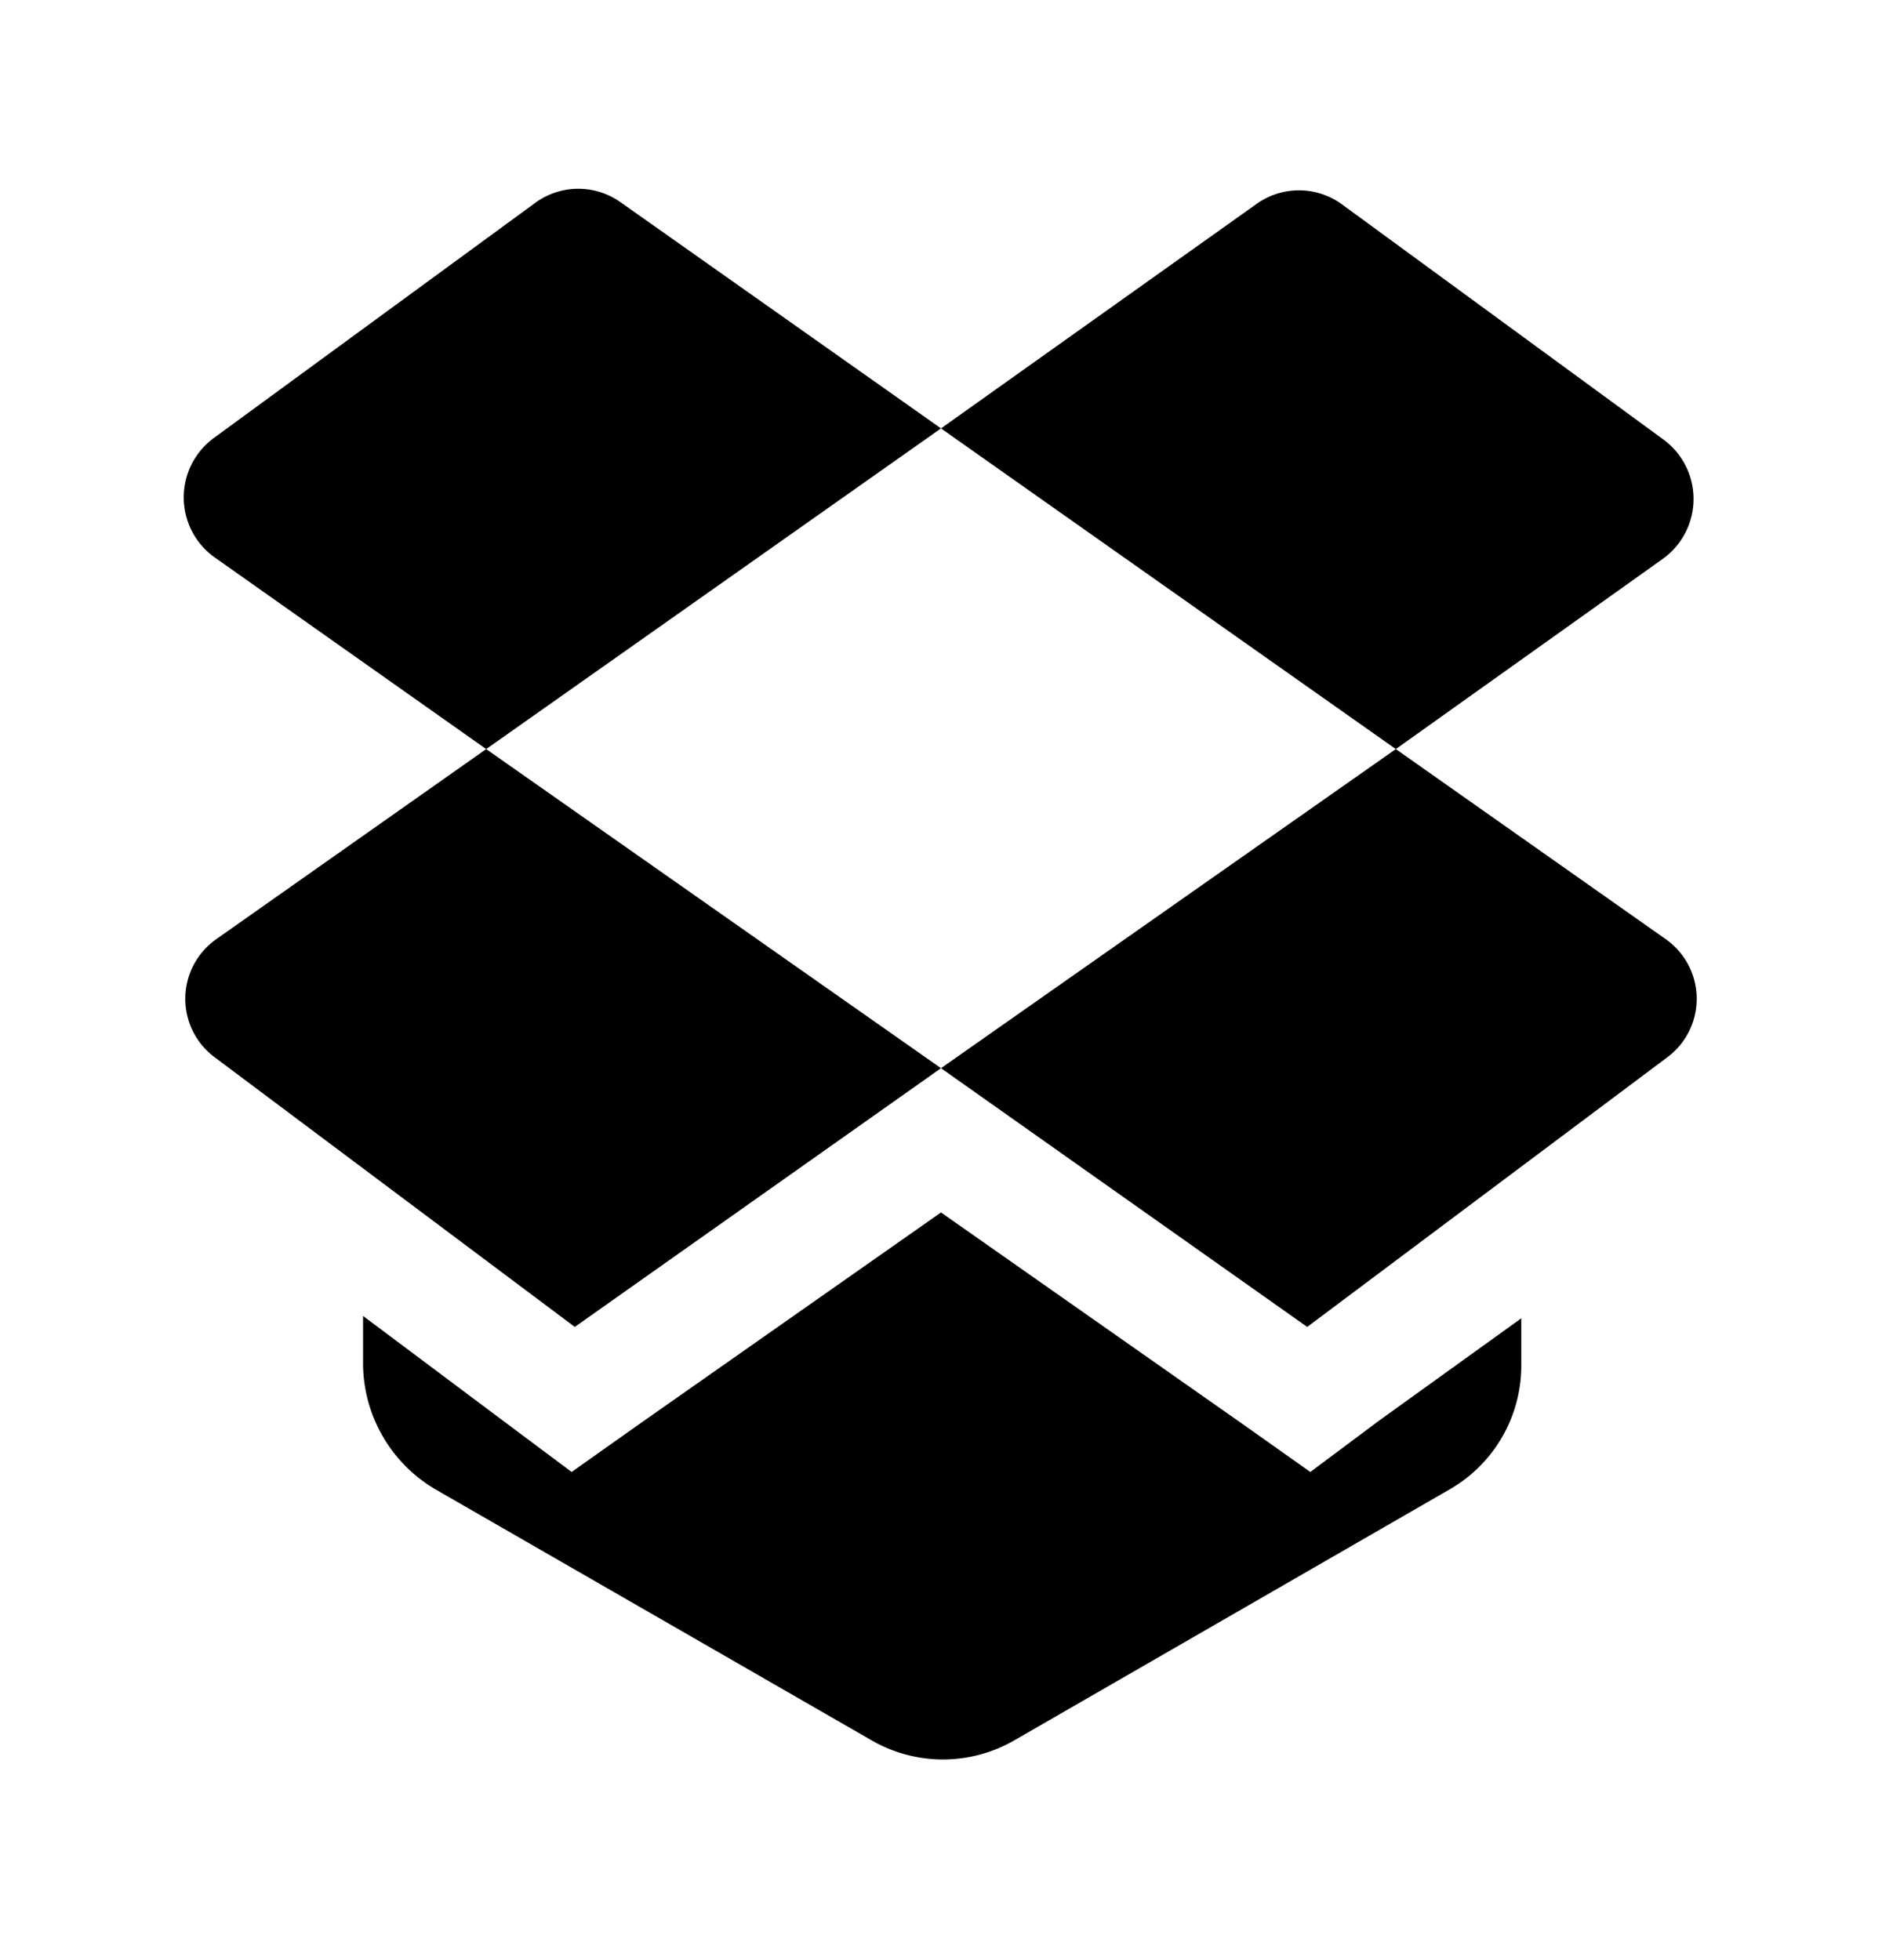 <svg xmlns="http://www.w3.org/2000/svg" width="24" height="25" fill="currentColor" viewBox="0 0 24 25">
  <path d="M21.25 11.984a.93.93 0 0 1 0 1.51l-4.58 3.43-4.67-3.3 5.8-4.07 3.45 2.43Zm-13.33-9.4a.93.93 0 0 0-1.09 0l-4.1 3a.94.94 0 0 0 0 1.52l3.47 2.45 5.8-4.09-4.08-2.88Zm-5.17 9.4a.93.93 0 0 0 0 1.51l4.58 3.43 4.67-3.3-5.8-4.07-3.45 2.43Zm10.55 2.56 1.94 1.36-1.94-1.36Zm4.28 3.58-.87.65-.89-.63-3.82-2.68-3.82 2.68-.89.63-.87-.65-1.79-1.34v.63a1.87 1.87 0 0 0 .92 1.58l5.56 3.2a1.82 1.82 0 0 0 1.83 0l5.55-3.2a1.82 1.82 0 0 0 .91-1.58v-.6l-1.82 1.31Zm-13-3.22 2.69 2-2.69-2Zm14.77 0-2.7 2 2.7-2Zm1.86-7.78a.94.94 0 0 0 0-1.52l-4.1-3a.93.93 0 0 0-1.09 0L12 5.464l5.8 4.09 3.41-2.43Z"/>
</svg>
